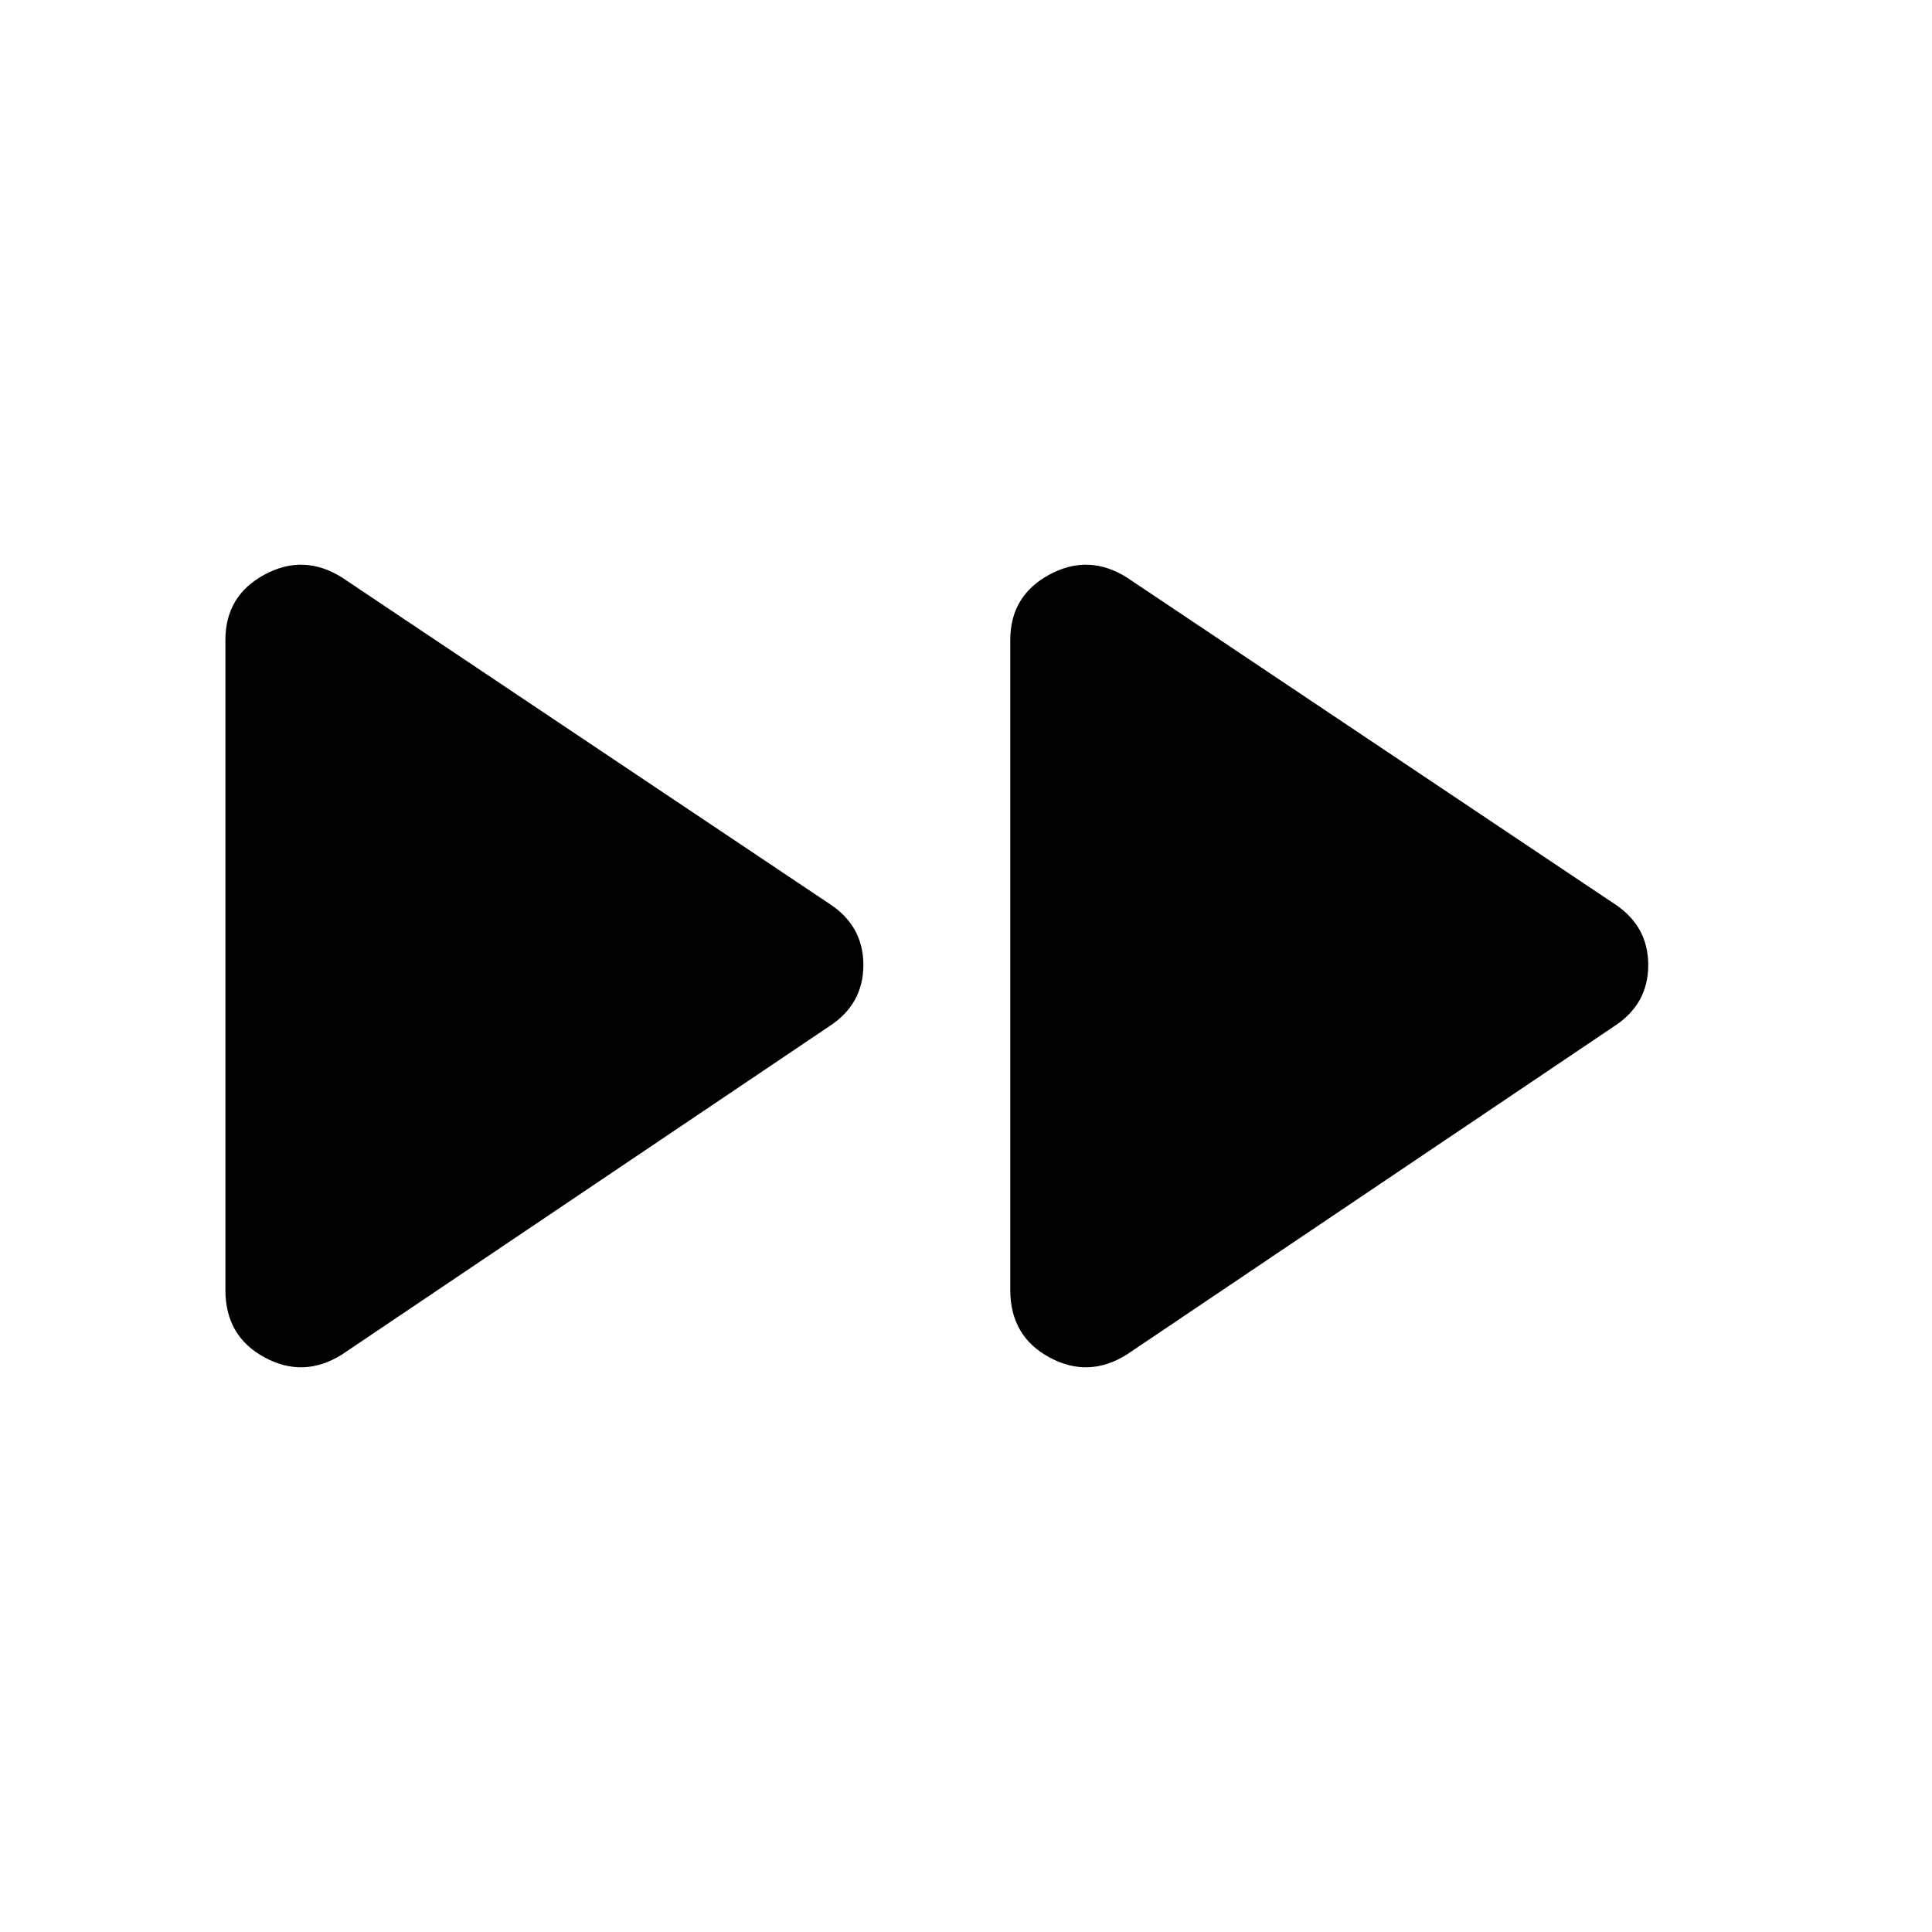 <svg xmlns="http://www.w3.org/2000/svg" height="24" width="24"><path d="M4.25 16.825Q3.775 17.125 3.288 16.863Q2.8 16.6 2.8 16.025V7.95Q2.8 7.4 3.288 7.137Q3.775 6.875 4.25 7.175L10.3 11.225Q10.725 11.5 10.725 11.988Q10.725 12.475 10.3 12.75ZM14 16.825Q13.525 17.125 13.038 16.863Q12.55 16.6 12.55 16.025V7.95Q12.55 7.4 13.038 7.137Q13.525 6.875 14 7.175L20.05 11.225Q20.475 11.5 20.475 11.988Q20.475 12.475 20.05 12.75Z"/></svg>